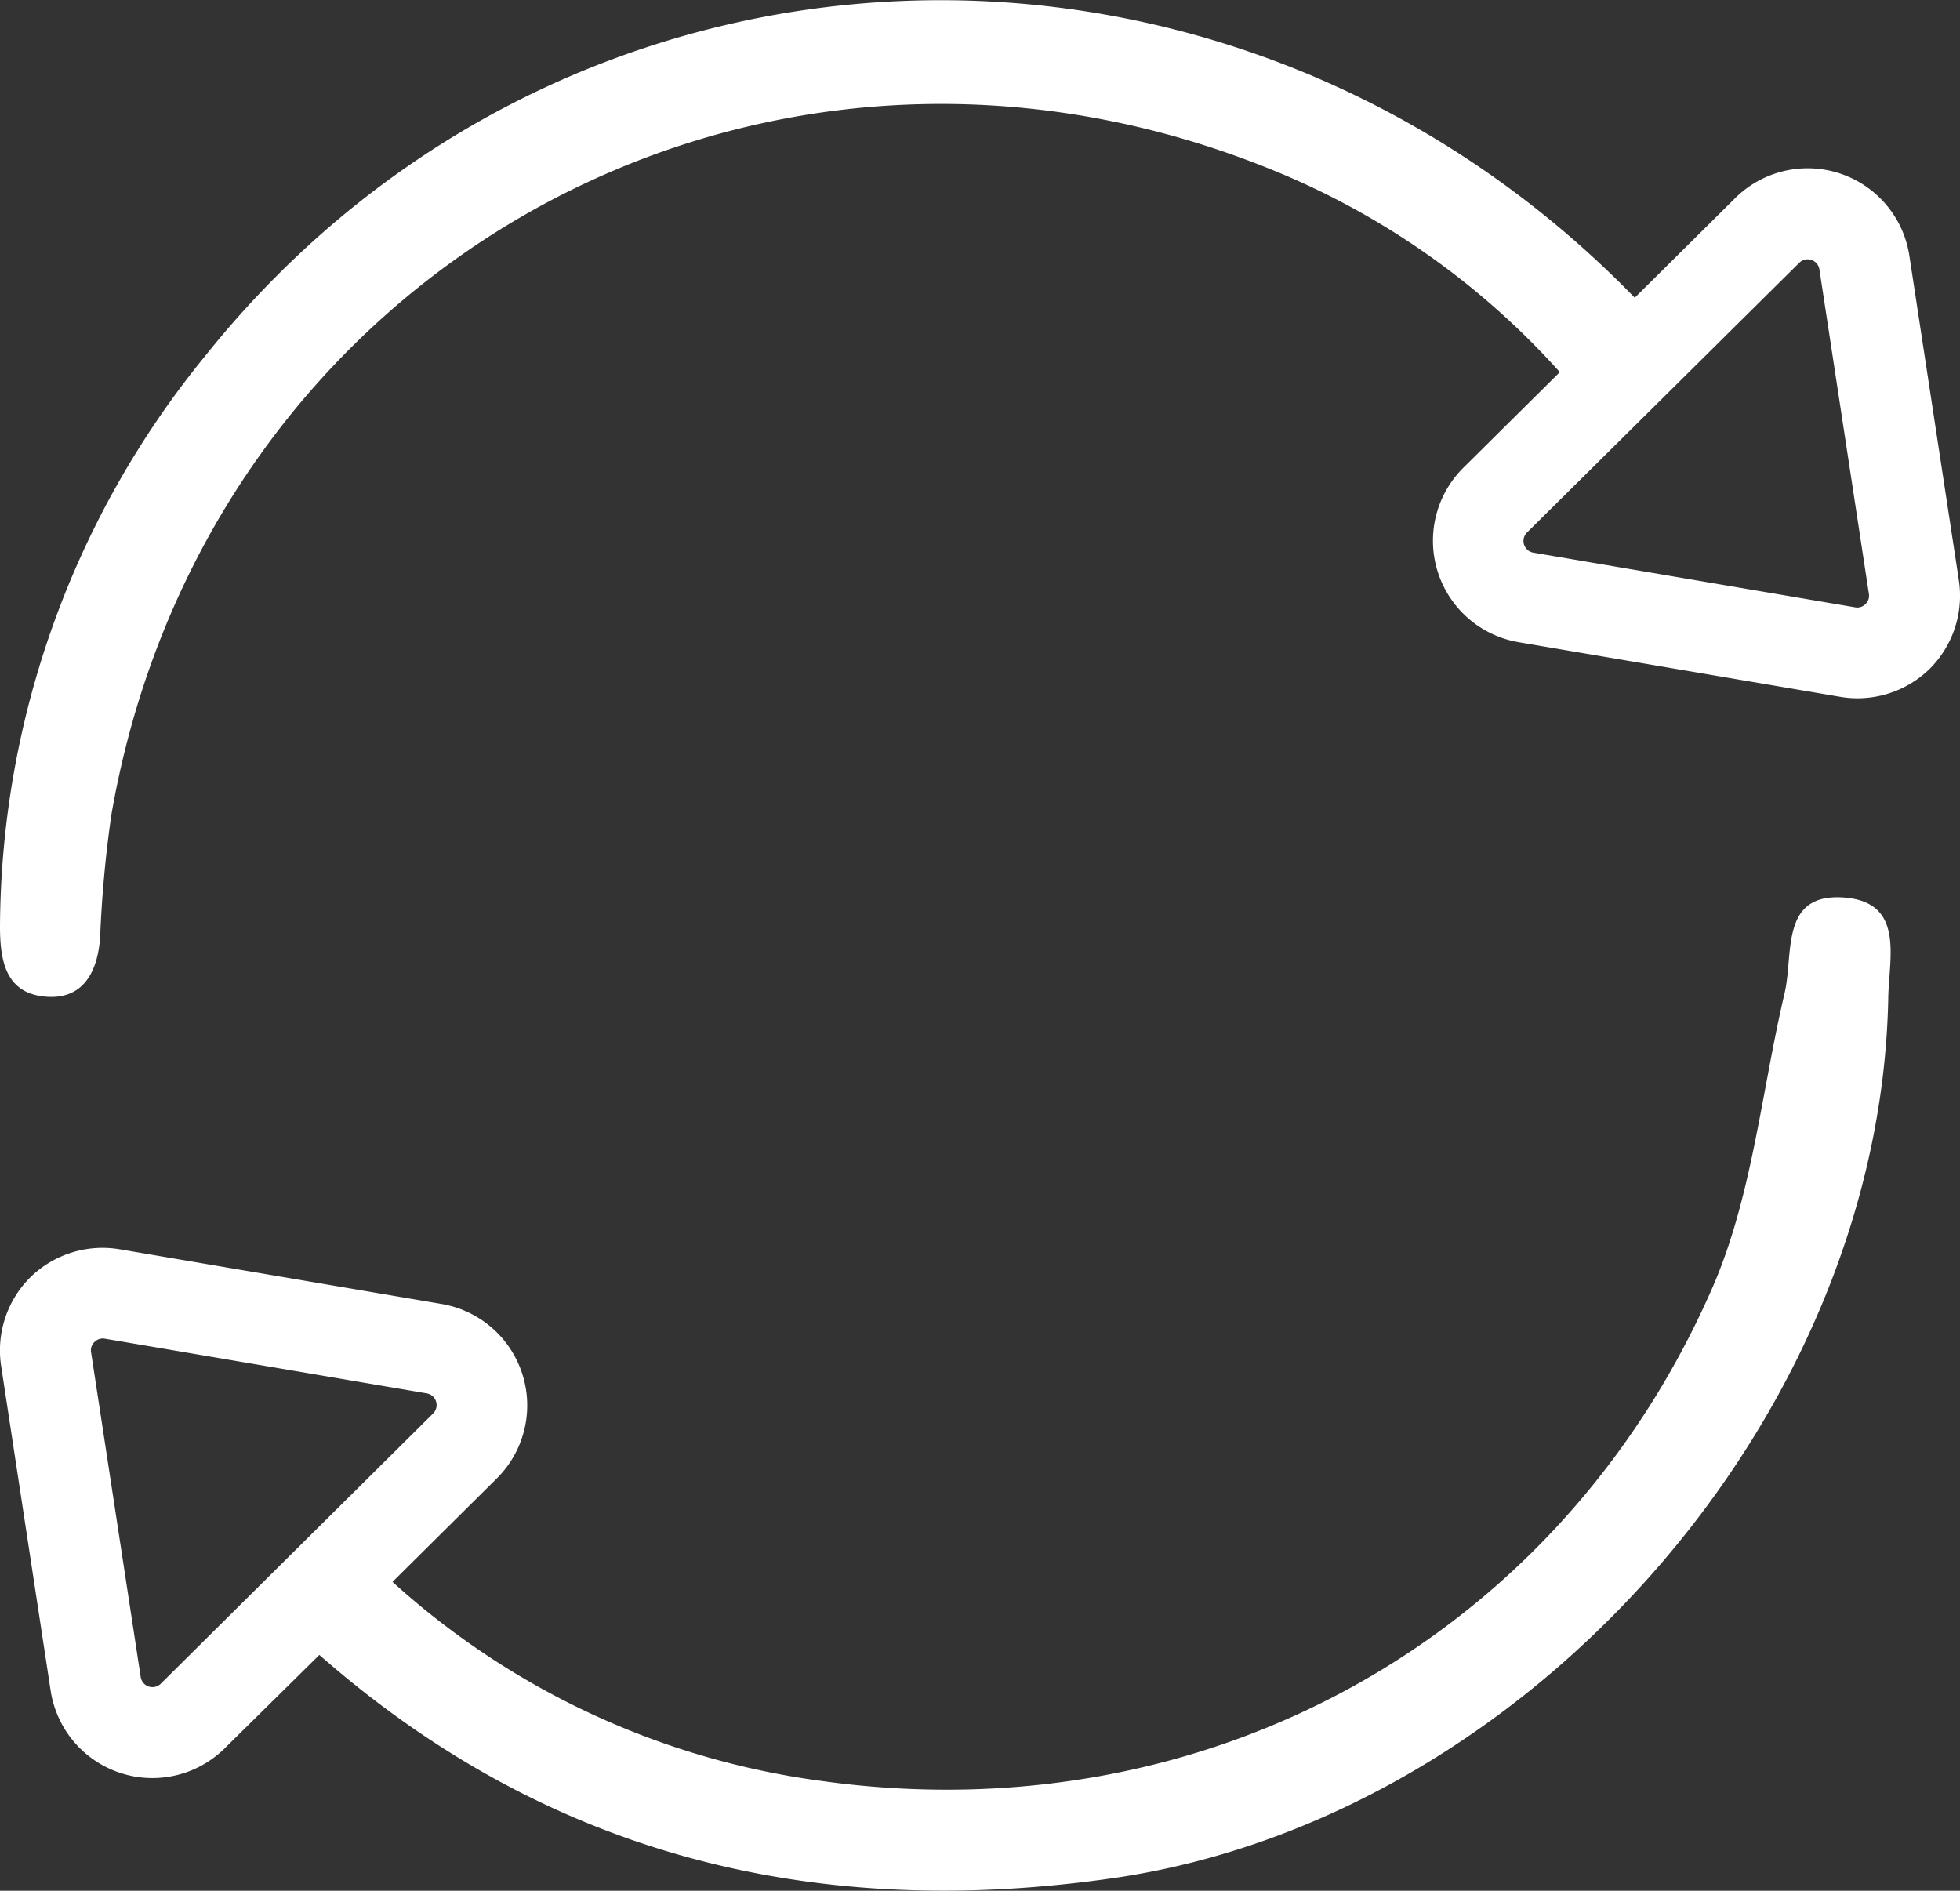 <svg xmlns="http://www.w3.org/2000/svg" viewBox="0 0 186.51 179.92"><rect x="0" y="0" width="186.51" height="179.92" fill="#333333" stroke="none"/><title>refresh_white</title><g id="2e3bb6d6-455a-4450-8dfd-68b33fe20688" data-name="Layer 2"><g id="bfe2538e-b17a-42f8-a440-c0bd7710edd2" data-name="ICONS"><path d="M175.37,85.4c-6-.38-4.68,5.39-5.55,9.1-2.23,9.48-3.1,19.57-7,28.33-14.71,33.32-48.28,51.72-84.66,46.64a75.56,75.56,0,0,1-40.81-18.94l0,0,9.9-9.82,0,0A9.79,9.79,0,0,0,42,124.08l-30.61-5.2a9.82,9.82,0,0,0-8.51,2.67l-.06.06A9.82,9.82,0,0,0,.11,130l4.71,30.88a9.79,9.79,0,0,0,16.57,5.48l9-8.88c21.06,18.5,46.16,25.45,75.47,21.25,39.22-5.63,73-43.61,73.82-83.65C179.71,91.24,181.35,85.78,175.37,85.4ZM15.3,160.22a1.13,1.13,0,0,1-1.91-.63L8.67,128.7h0a1.09,1.09,0,0,1,.32-1H9a1.09,1.09,0,0,1,1-.31l30.61,5.2a1.13,1.13,0,0,1,.61,1.91h0Z" style="fill:#fff"/><path d="M186.4,55.21l-4.71-30.88a9.79,9.79,0,0,0-16.57-5.48l-9.56,9.48C116.85-11.48,53.83-9,19.55,33.84A86.45,86.45,0,0,0,0,88.17c0,3.32.58,6.29,4.22,6.66s5.08-2.27,5.31-5.68a113.34,113.34,0,0,1,1.07-11.63c9-51.79,61.26-81.06,110-61.54a74.26,74.26,0,0,1,27.83,19.43l-9.2,9.12,0,0a9.79,9.79,0,0,0,5.28,16.58l30.61,5.2a9.82,9.82,0,0,0,8.51-2.67l.06-.06A9.82,9.82,0,0,0,186.4,55.21Zm-8.88,2.27h0a1.09,1.09,0,0,1-1,.31l-30.61-5.2a1.13,1.13,0,0,1-.61-1.91h0L171.22,25a1.13,1.13,0,0,1,1.91.63l4.71,30.88h0A1.09,1.09,0,0,1,177.52,57.48Z" style="fill:#fff"/></g></g></svg>